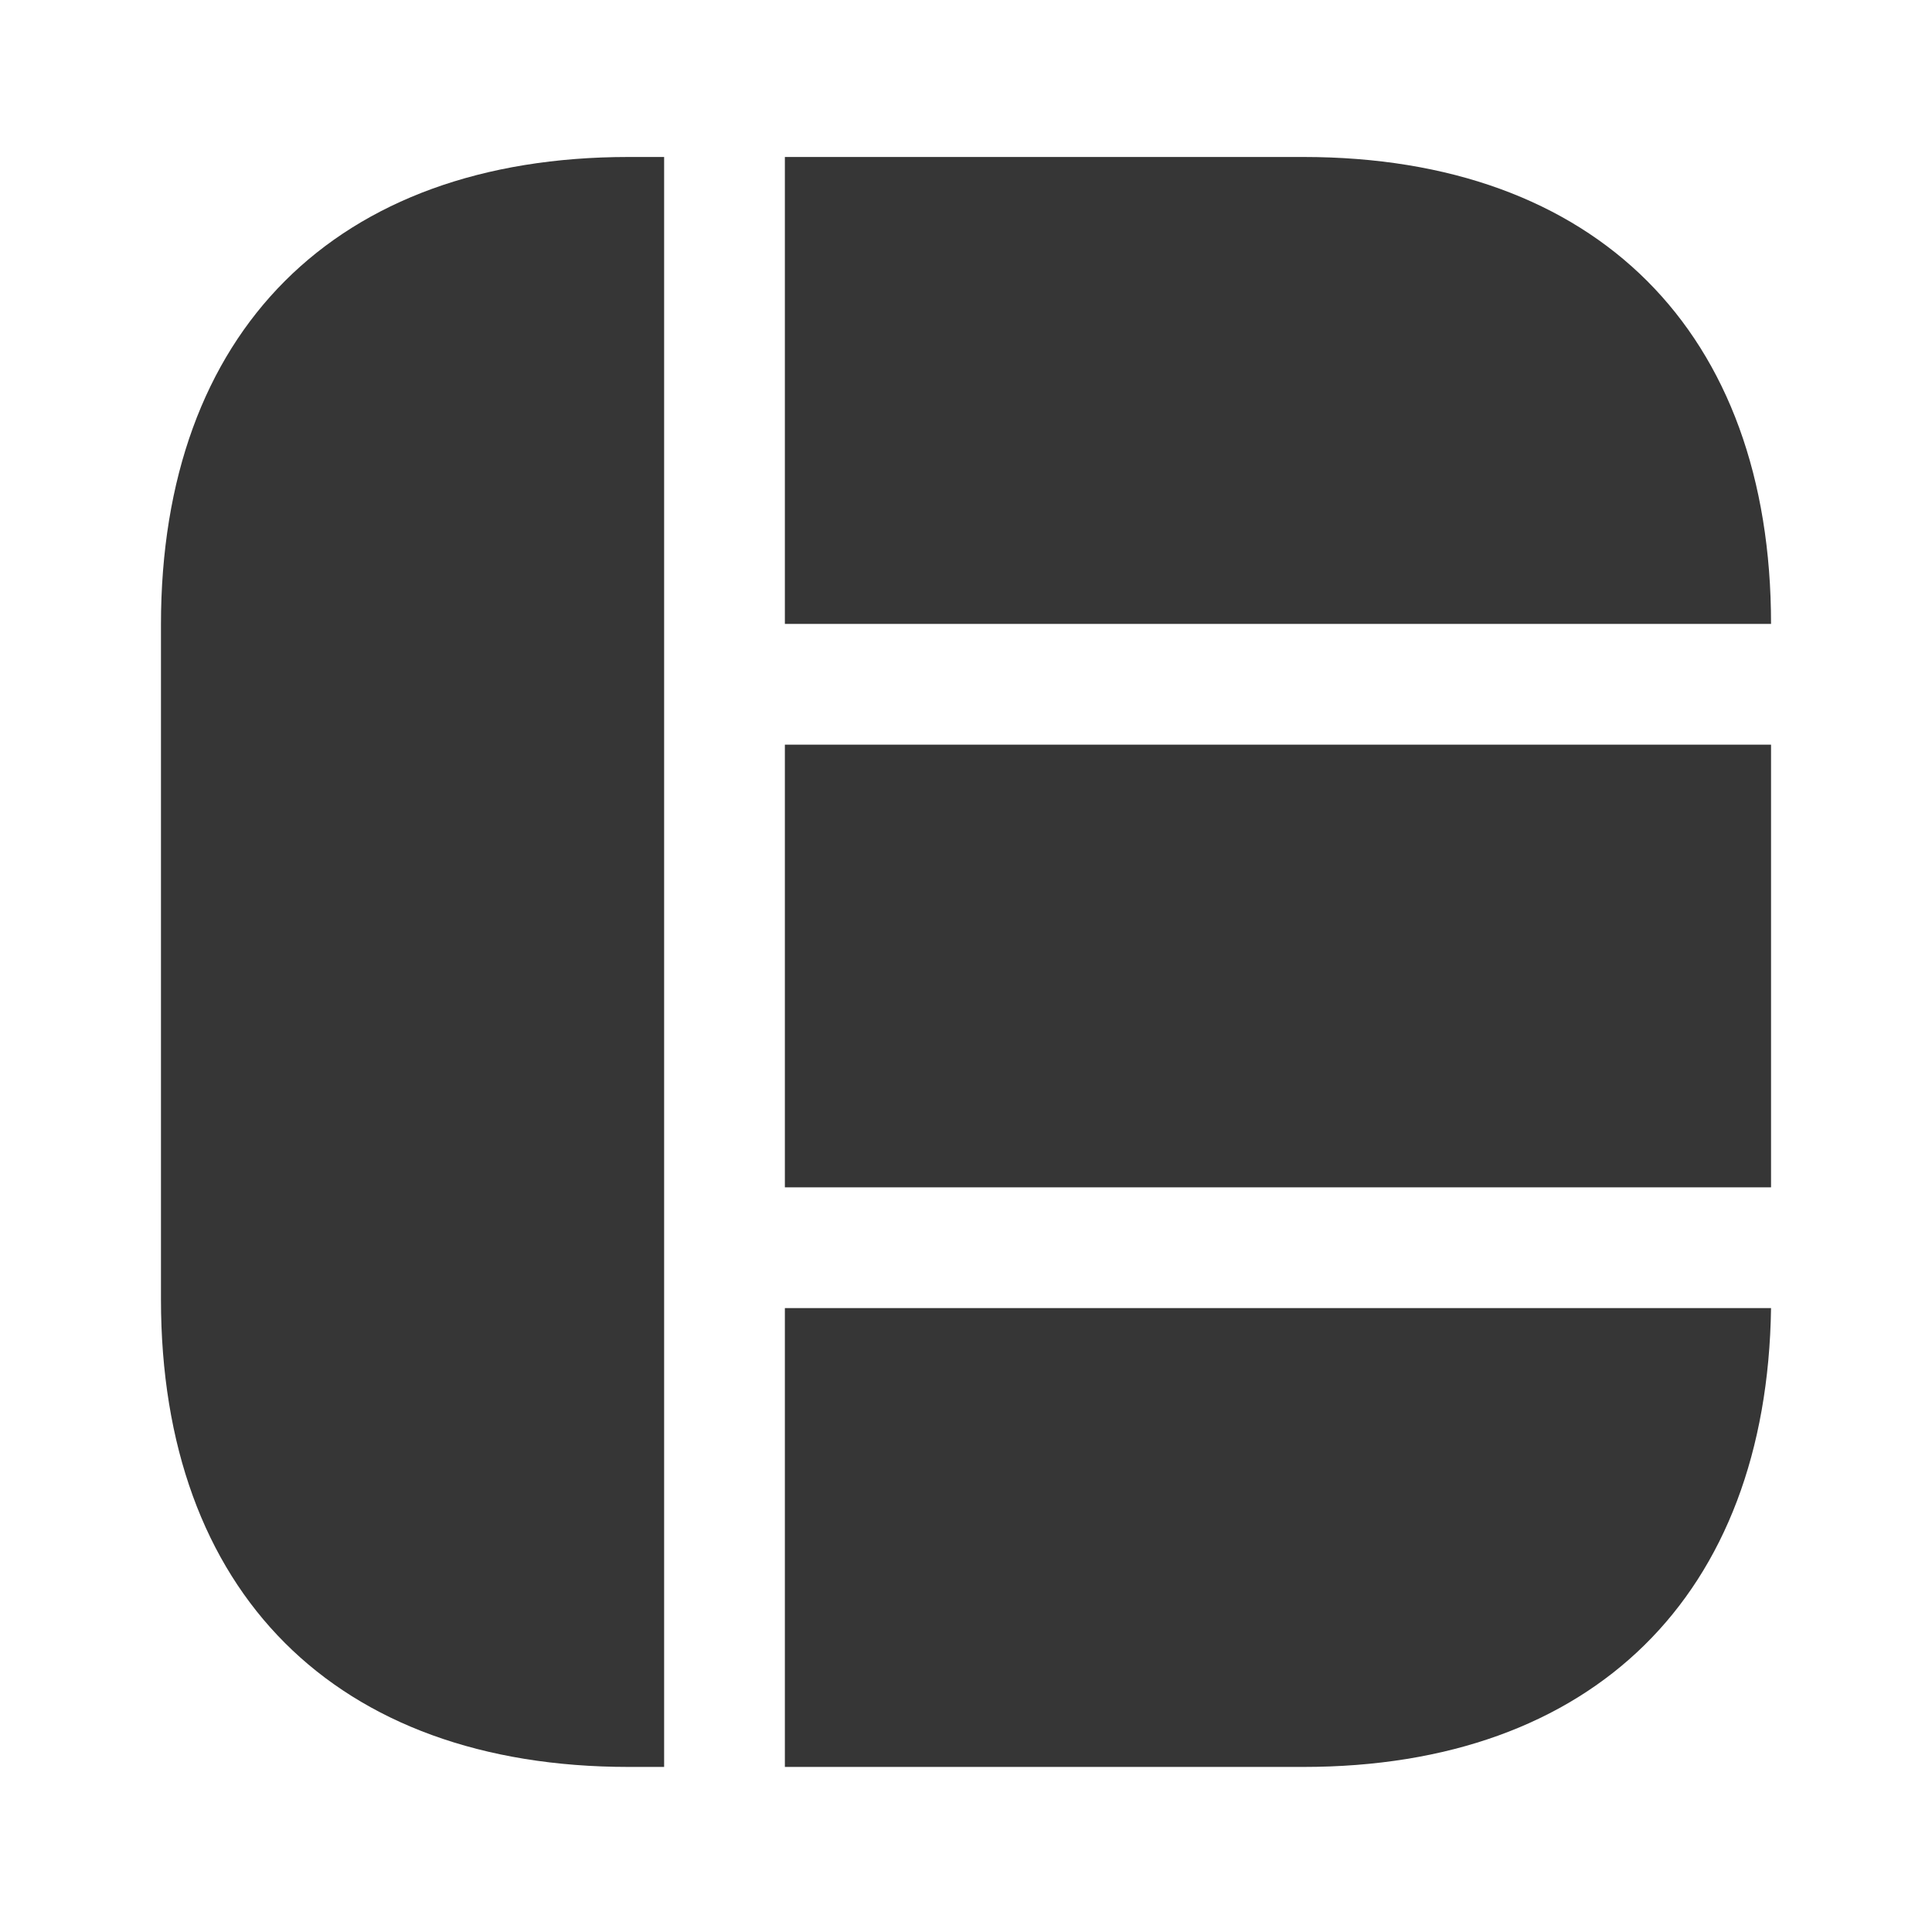 <svg width="16" height="16" viewBox="0 0 16 16" fill="none" xmlns="http://www.w3.org/2000/svg">
    <path d="M14.667 5.167H6.5V1.3H10.793C13.22 1.3 14.667 2.747 14.667 5.167Z" fill="#363636"/>
    <path d="M14.667 10.833C14.633 13.213 13.193 14.633 10.793 14.633H6.5V10.833H14.667Z" fill="#363636"/>
    <path d="M5.5 1.3V14.633H5.207C2.78 14.633 1.333 13.187 1.333 10.76V5.173C1.333 2.747 2.78 1.3 5.207 1.3H5.5Z" fill="#363636"/>
    <path d="M14.667 6.167H6.5V9.833H14.667V6.167Z" fill="#363636"/>
</svg>
